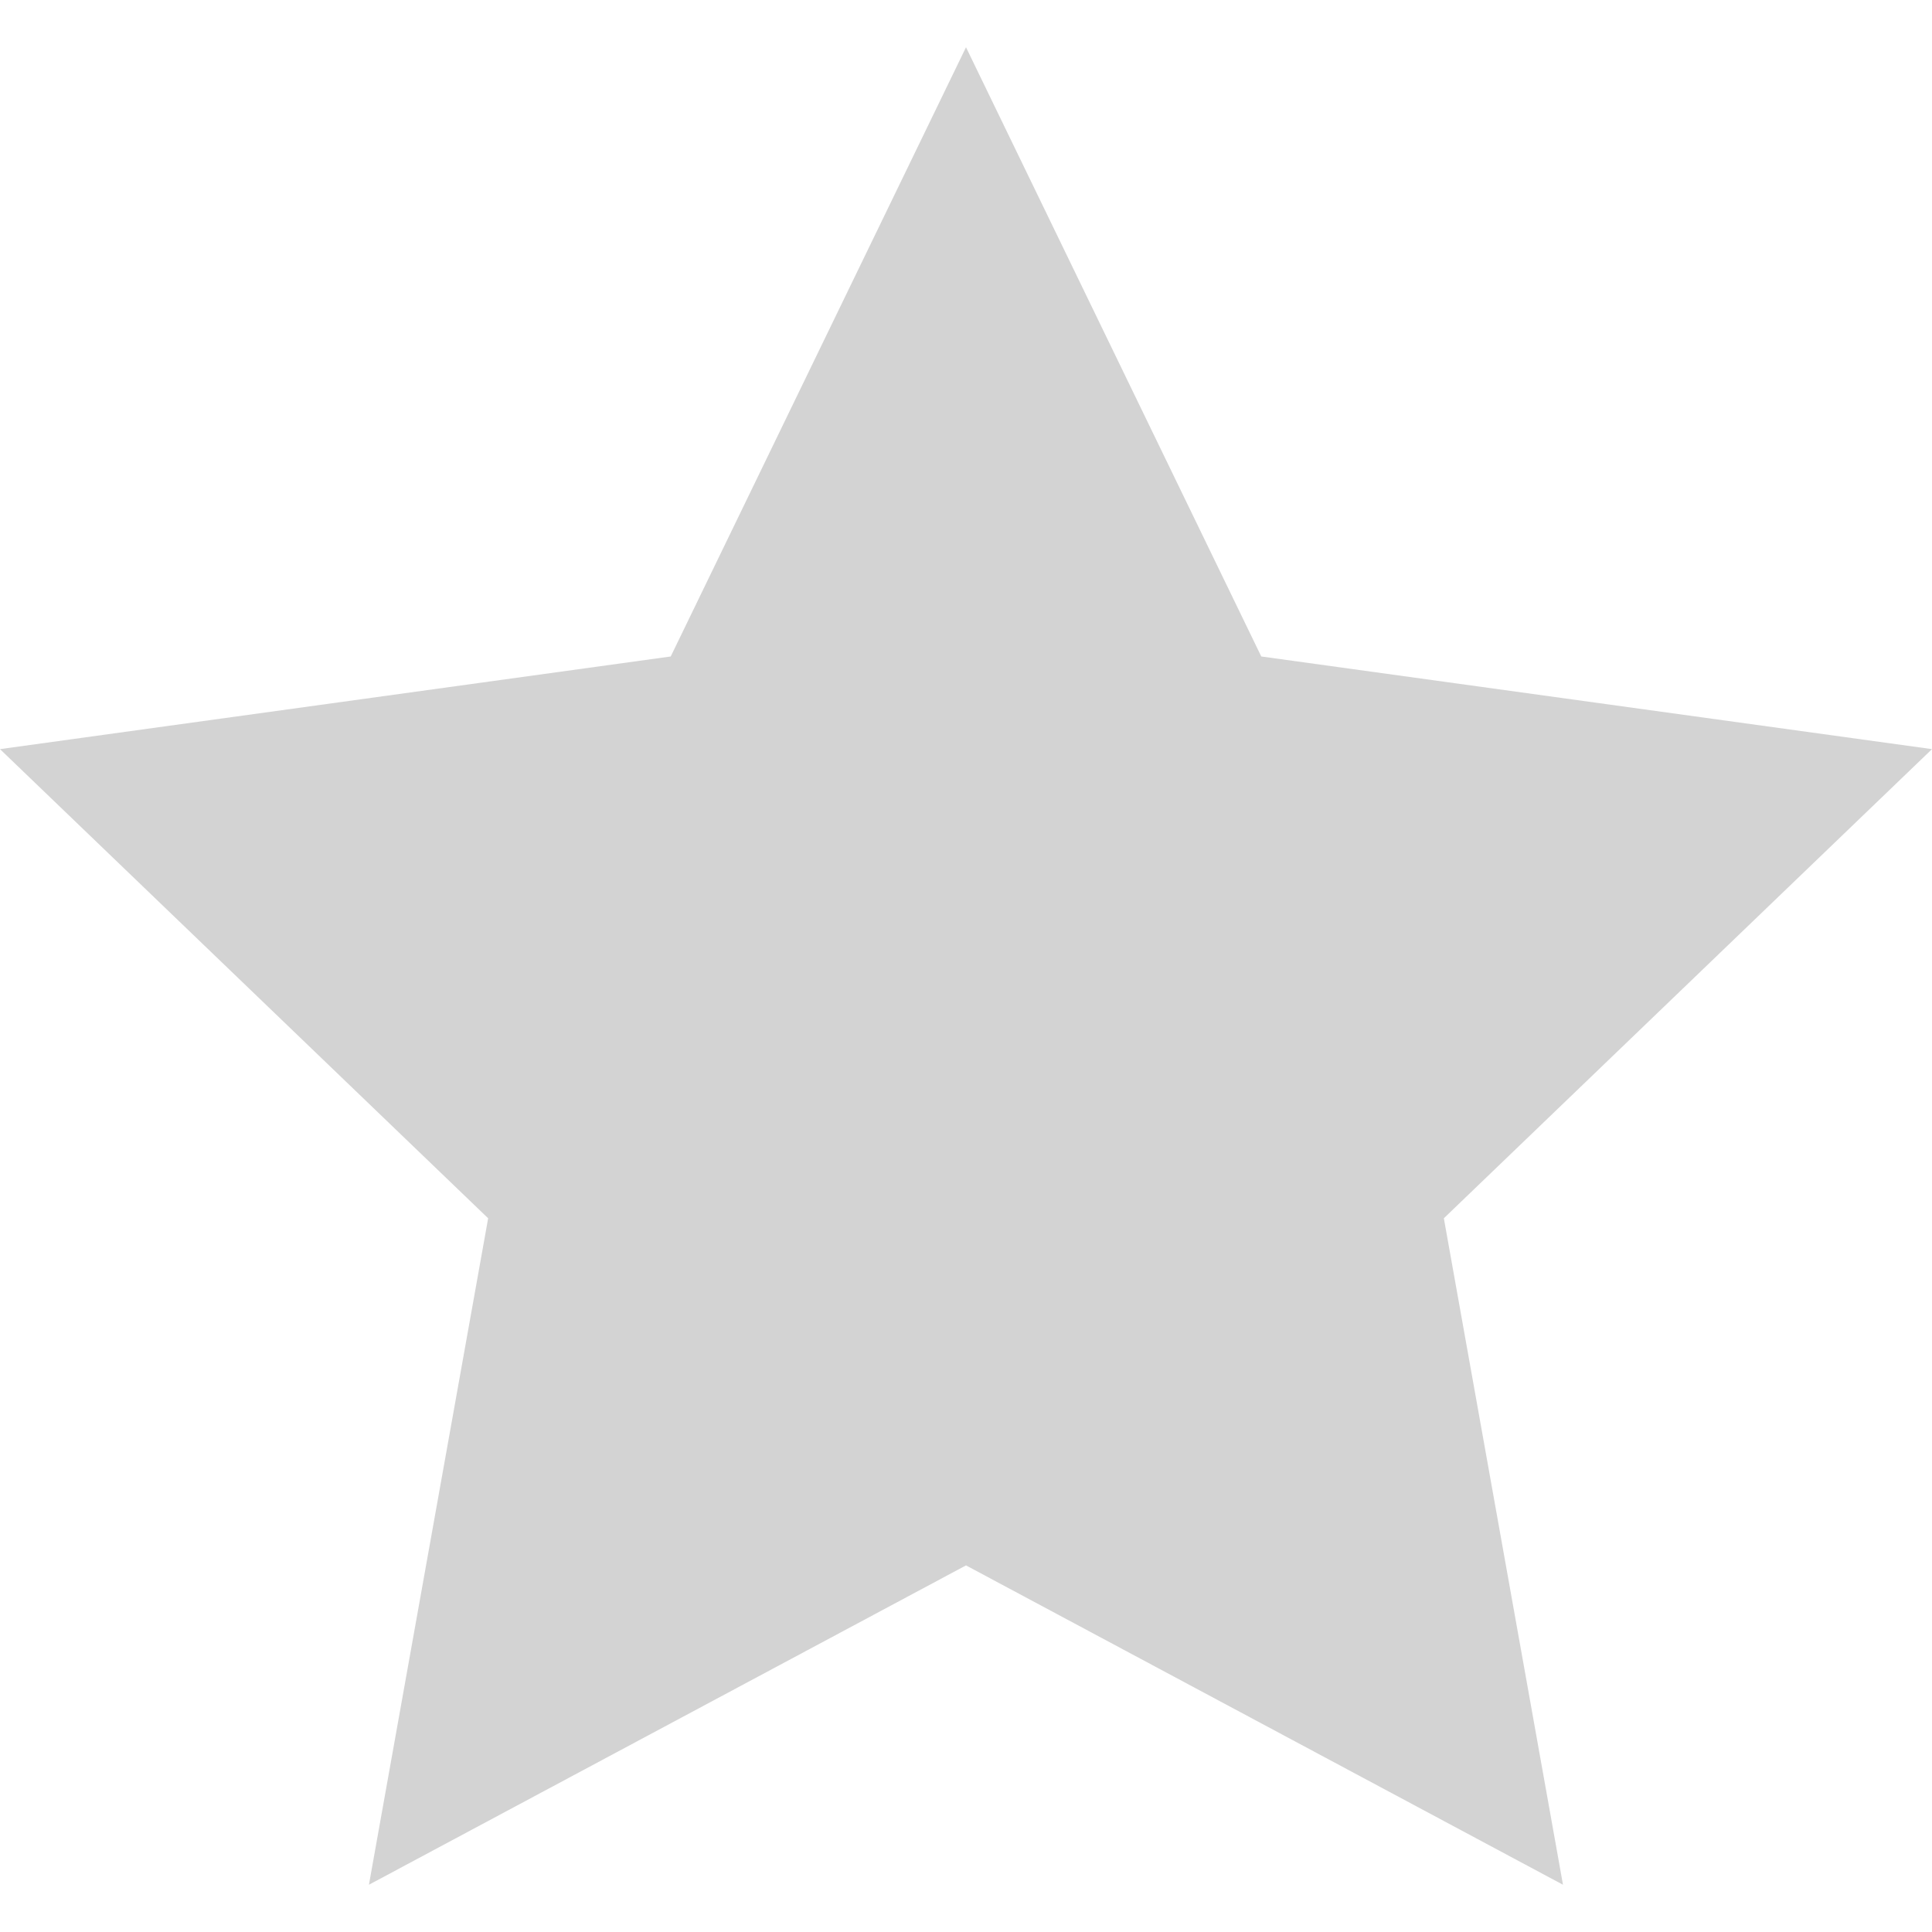 <svg xmlns="http://www.w3.org/2000/svg" width="24" height="24" viewBox="0 0 24 24"><path fill="#d3d3d3" d="M12 .587l3.668 7.568 8.332 1.151-6.064 5.828 1.48 8.279-7.416-3.967-7.417 3.967 1.481-8.279-6.064-5.828 8.332-1.151z"/></svg>